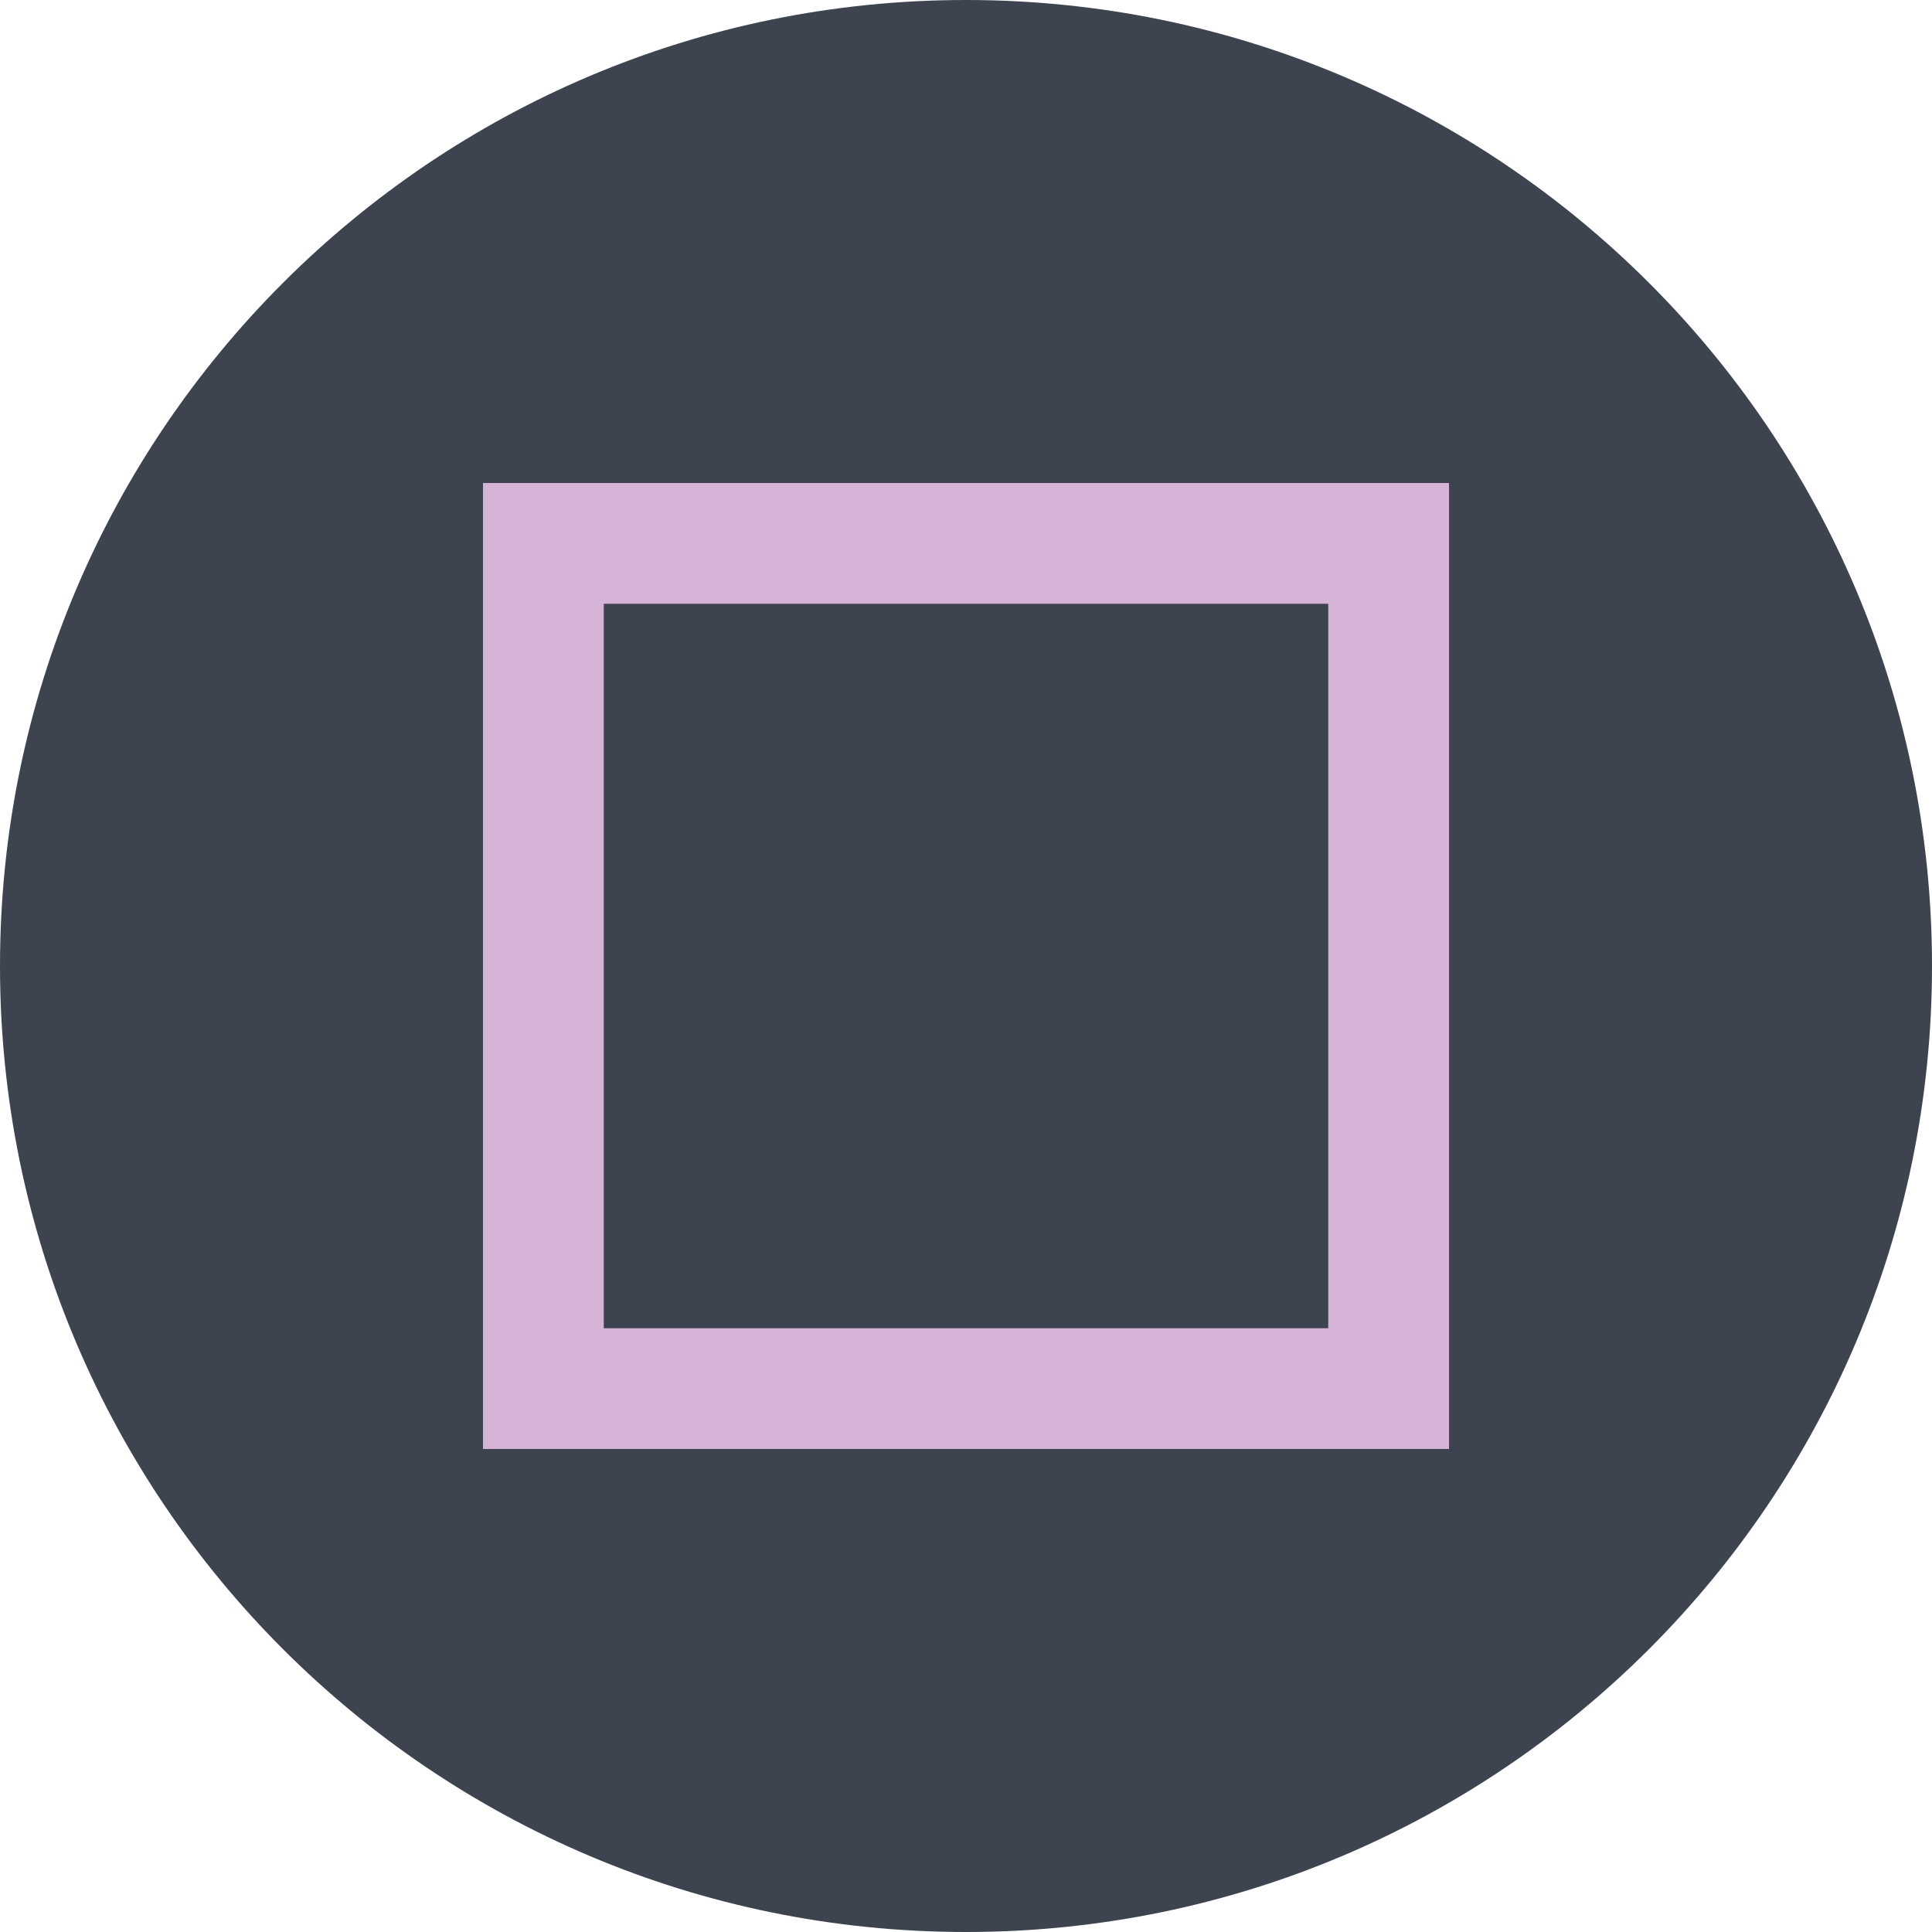 <svg width="32" height="32" viewBox="0 0 32 32" fill="none" xmlns="http://www.w3.org/2000/svg">
<path d="M32 16C32 24.837 24.837 32 16 32C7.163 32 0 24.837 0 16C0 7.163 7.163 0 16 0C24.837 0 32 7.163 32 16Z" fill="#3D4450"/>
<path fill-rule="evenodd" clip-rule="evenodd" d="M8 8H24V24H8V8ZM10 10V22H22V10H10Z" fill="#D6B4D7"/>
</svg>
